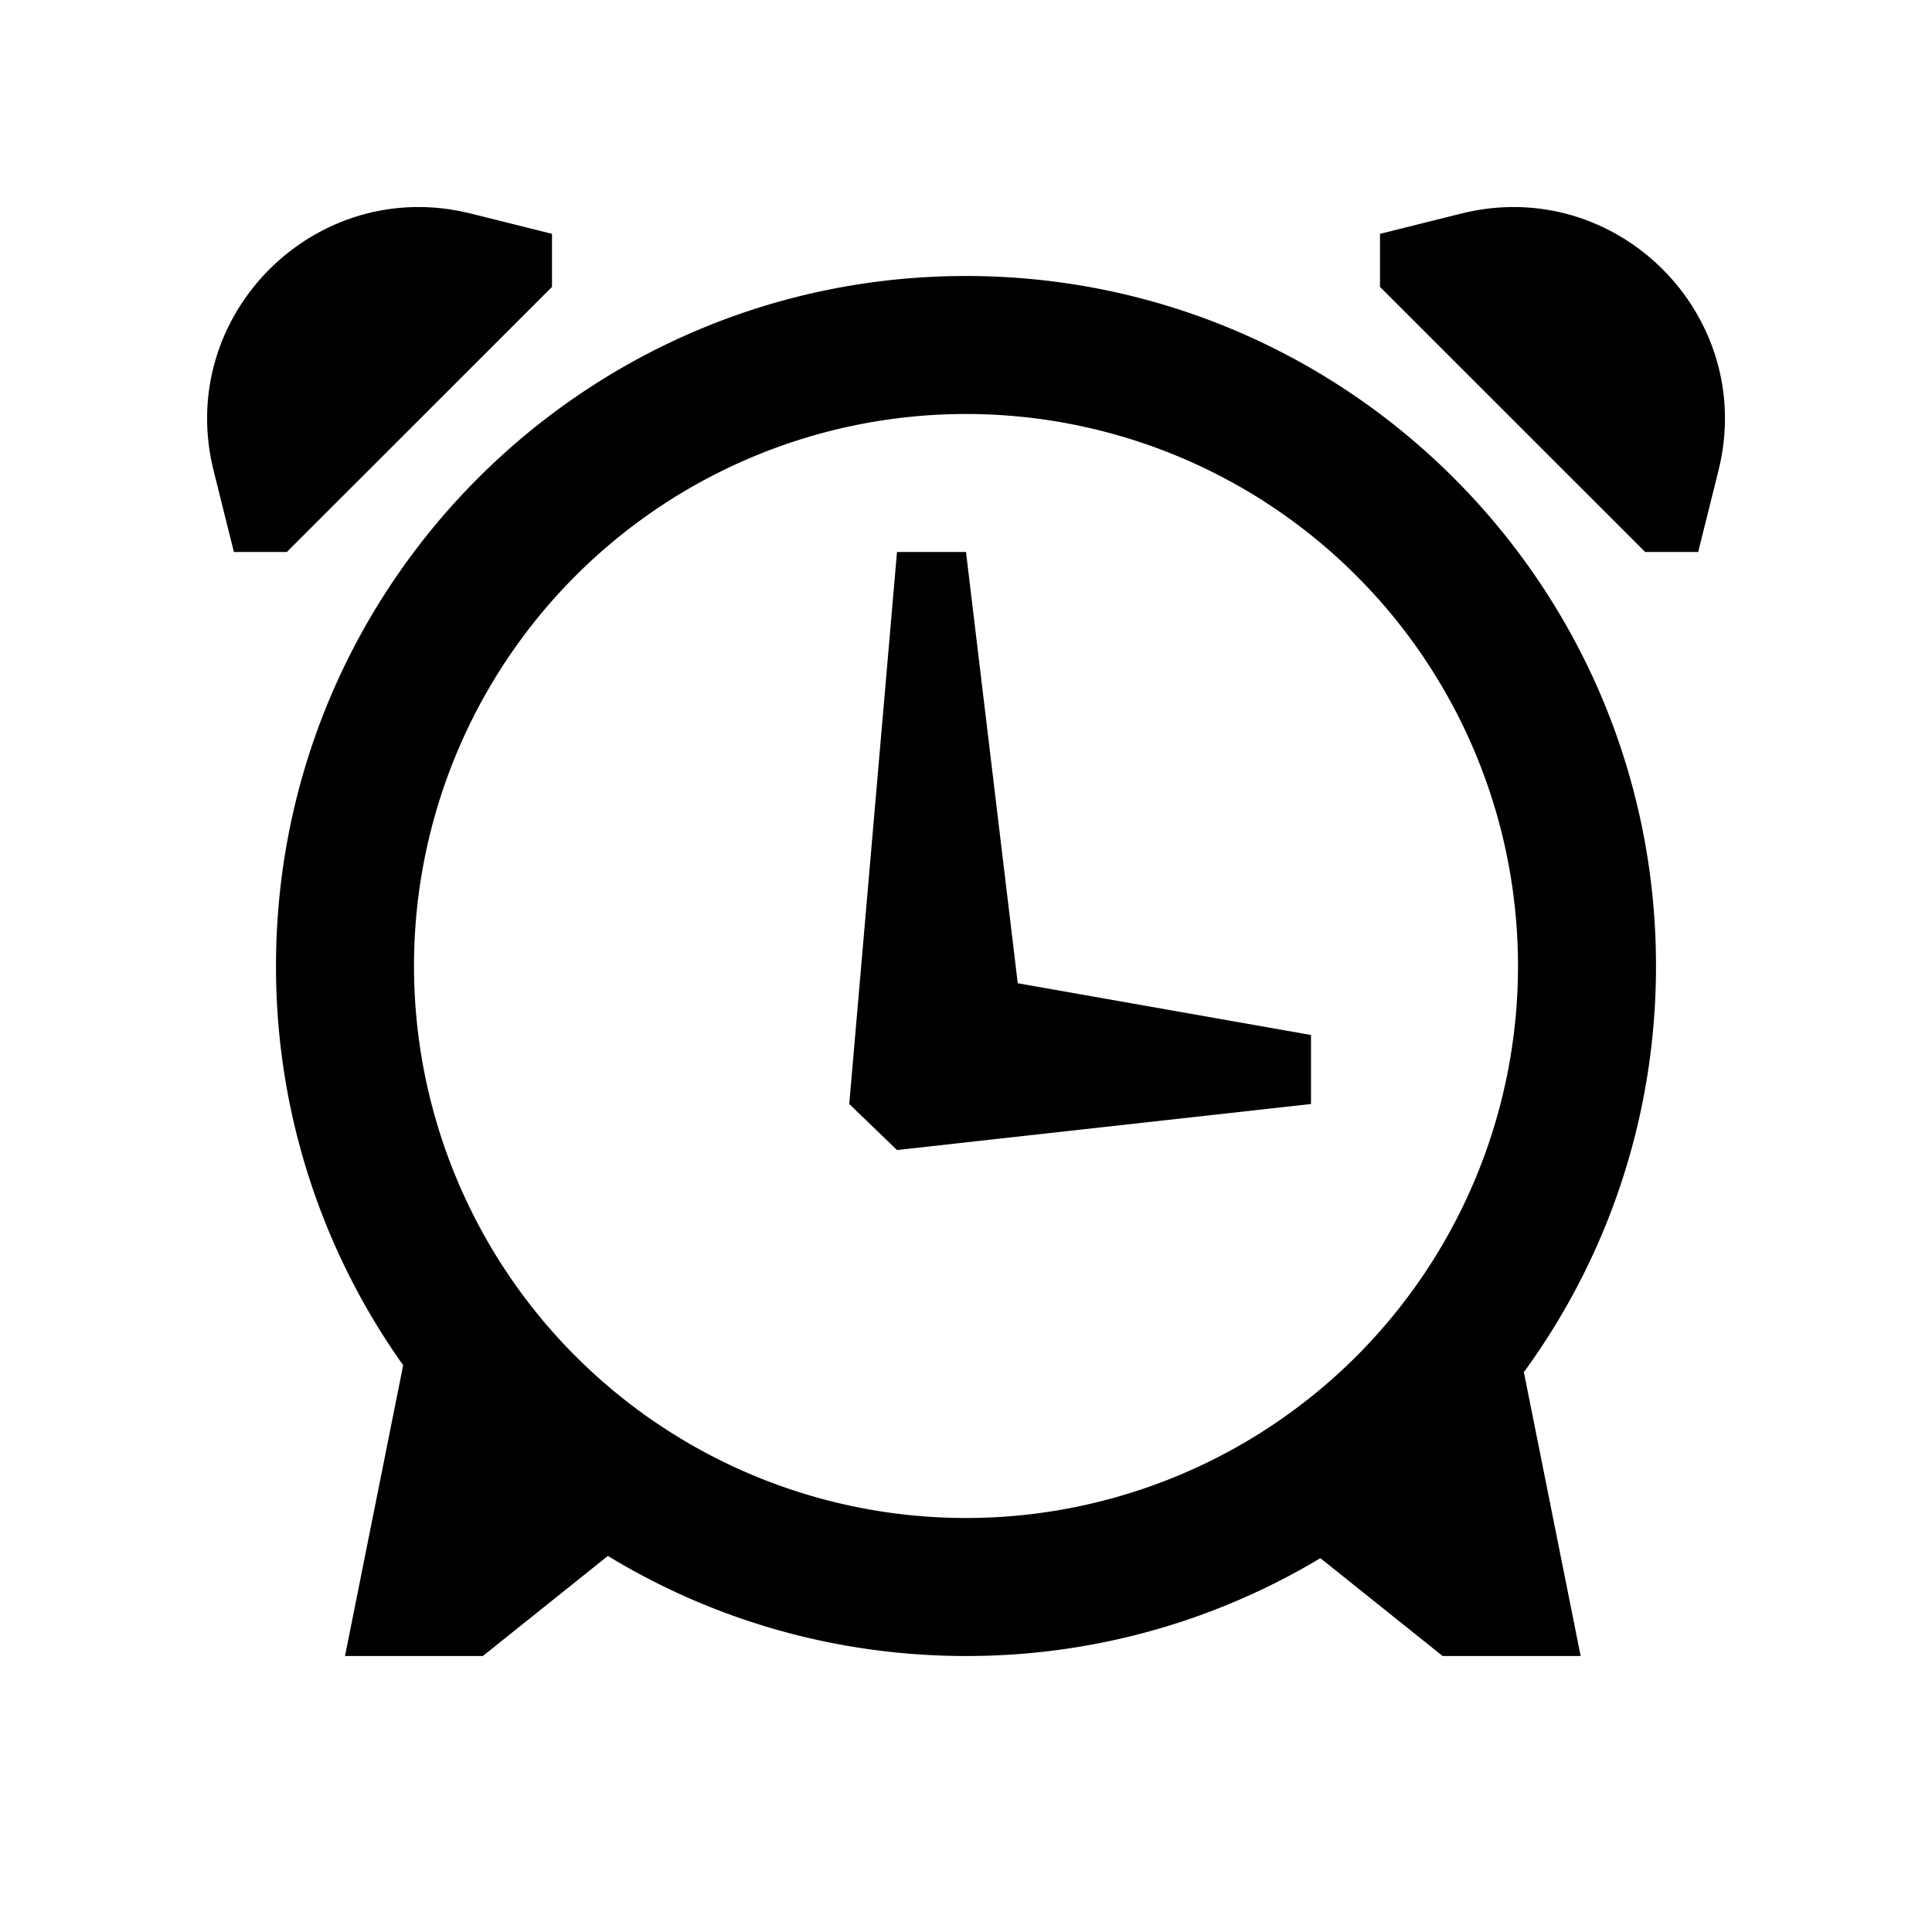 <svg xmlns="http://www.w3.org/2000/svg" width="28" height="28" fill="currentColor" viewBox="0 0 28 28">
  <path d="M20 4.158 23.843 8h.768l.294-1.178c.563-2.251-1.476-4.29-3.727-3.727L20 3.389v.769Zm-12 0L4.157 8H3.39l-.294-1.178c-.563-2.251 1.476-4.29 3.727-3.727L8 3.389v.769ZM12.308 16 13 8h1l.75 6.25L19 15v1l-6 .667-.692-.667Z"/>
  <path d="M19.136 22.582A9.953 9.953 0 0 1 14 24c-1.9 0-3.677-.53-5.19-1.45L6.998 24H5l.843-4.214A9.955 9.955 0 0 1 4 14C4 8.477 8.477 4 14 4s10 4.477 10 10c0 2.2-.71 4.235-1.915 5.886L22.908 24h-2l-1.772-1.418ZM6 14a8 8 0 1 0 16 0 8 8 0 0 0-16 0Z"/>
</svg>
